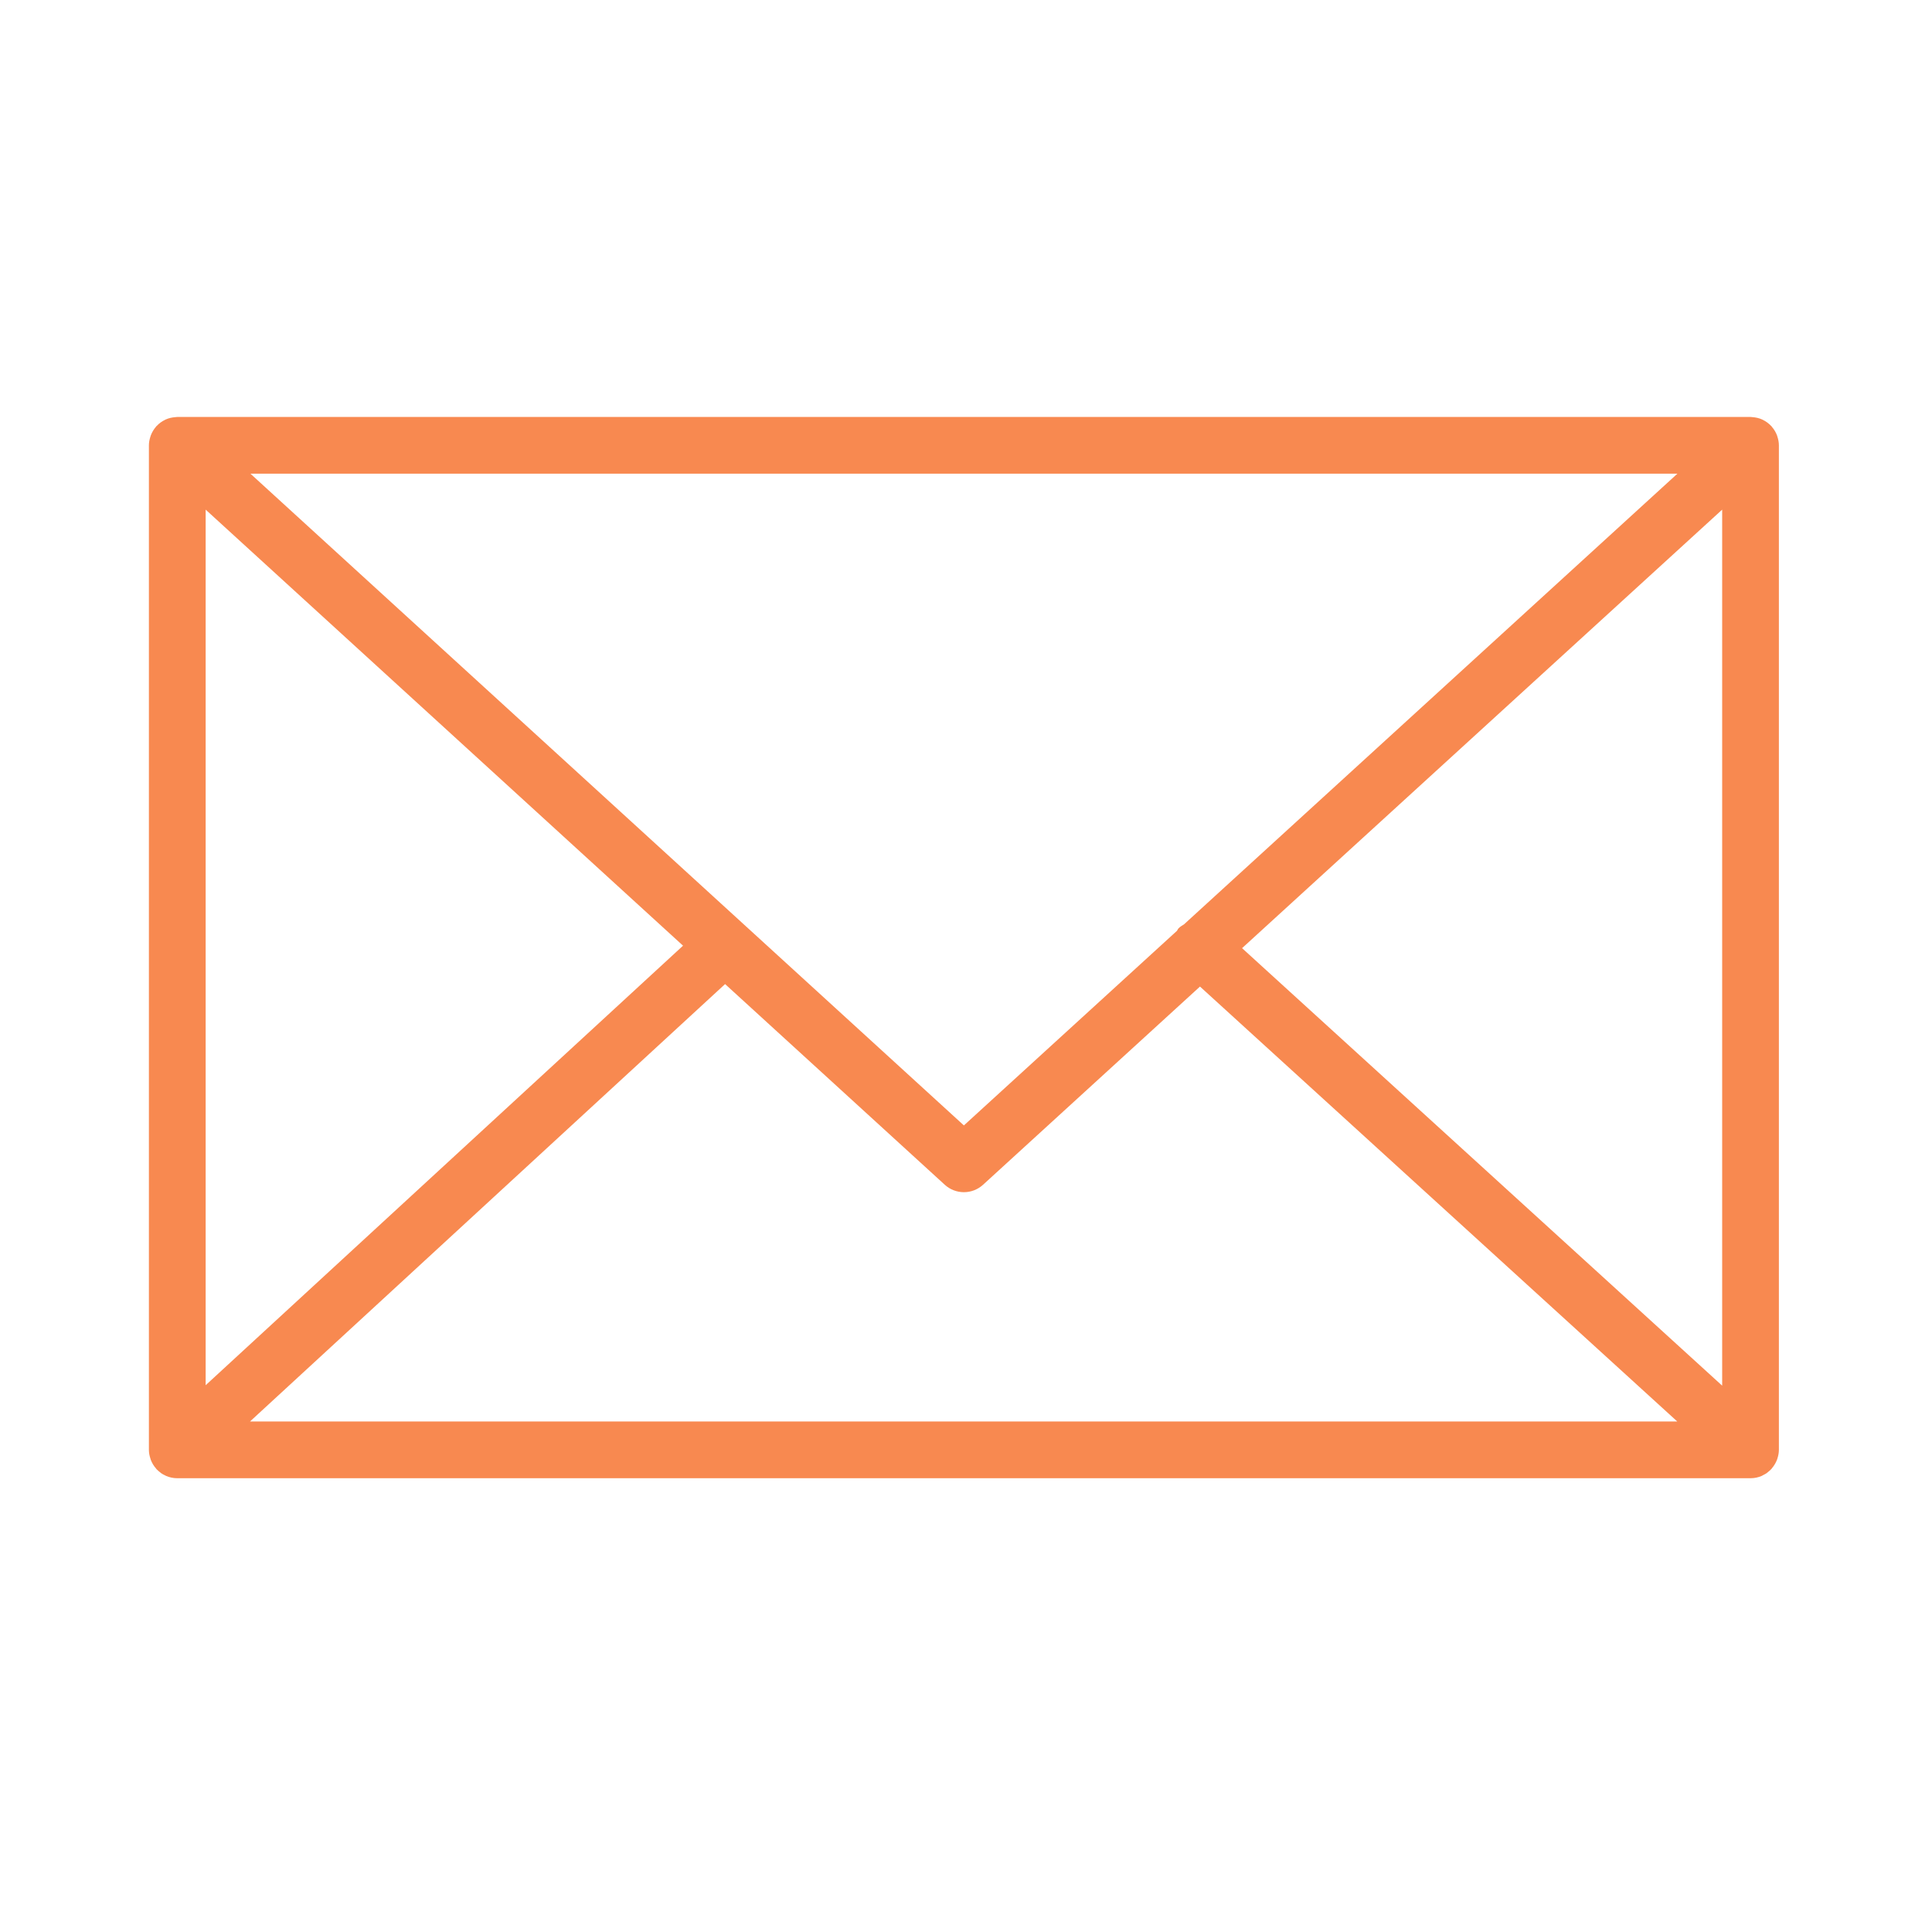 <svg width="56" height="56" viewBox="0 0 56 56" fill="none" xmlns="http://www.w3.org/2000/svg">
    <path d="M51.519 42.276C51.544 42.197 51.562 42.113 51.562 42.025V12.907C51.562 12.819 51.544 12.734 51.518 12.654C51.514 12.643 51.512 12.632 51.508 12.621C51.473 12.527 51.421 12.443 51.356 12.369C51.352 12.364 51.352 12.358 51.347 12.353C51.344 12.35 51.341 12.349 51.338 12.347C51.269 12.273 51.188 12.214 51.096 12.169C51.089 12.166 51.083 12.162 51.076 12.159C50.99 12.12 50.895 12.098 50.796 12.091C50.786 12.091 50.777 12.088 50.767 12.088C50.758 12.088 50.75 12.086 50.74 12.086H5.139C5.13 12.086 5.121 12.088 5.112 12.088C5.103 12.089 5.094 12.091 5.085 12.091C4.985 12.098 4.889 12.12 4.801 12.16C4.796 12.162 4.792 12.166 4.786 12.168C4.693 12.212 4.61 12.273 4.541 12.347C4.538 12.35 4.535 12.35 4.532 12.353C4.527 12.357 4.527 12.364 4.522 12.368C4.458 12.443 4.406 12.527 4.371 12.621C4.366 12.632 4.364 12.643 4.36 12.655C4.334 12.735 4.316 12.819 4.316 12.908V42.026C4.316 42.116 4.334 42.201 4.361 42.282C4.365 42.293 4.367 42.304 4.371 42.315C4.407 42.409 4.459 42.494 4.525 42.568C4.529 42.572 4.53 42.578 4.533 42.582C4.537 42.586 4.541 42.588 4.545 42.592C4.572 42.62 4.601 42.645 4.632 42.669C4.646 42.679 4.658 42.692 4.672 42.702C4.708 42.727 4.747 42.747 4.787 42.766C4.797 42.77 4.806 42.777 4.816 42.781C4.915 42.823 5.024 42.847 5.138 42.847H50.739C50.854 42.847 50.963 42.824 51.062 42.781C51.077 42.774 51.092 42.764 51.106 42.757C51.14 42.74 51.174 42.722 51.206 42.701C51.222 42.689 51.237 42.675 51.253 42.662C51.281 42.64 51.308 42.617 51.332 42.591C51.337 42.587 51.342 42.584 51.346 42.579C51.35 42.574 51.351 42.568 51.356 42.563C51.42 42.489 51.471 42.405 51.507 42.312C51.512 42.3 51.515 42.288 51.519 42.276ZM5.961 14.772L19.798 27.411L5.961 40.151V14.772ZM34.321 26.791C34.264 26.829 34.204 26.86 34.156 26.913C34.138 26.932 34.132 26.958 34.116 26.979L27.939 32.621L7.258 13.729H48.621L34.321 26.791ZM21.017 28.524L27.385 34.341C27.542 34.484 27.741 34.556 27.939 34.556C28.138 34.556 28.337 34.484 28.494 34.341L34.782 28.596L48.617 41.203H7.246L21.017 28.524ZM36.002 27.483L49.918 14.772V40.164L36.002 27.483Z" fill="#F88950"/>
</svg>


